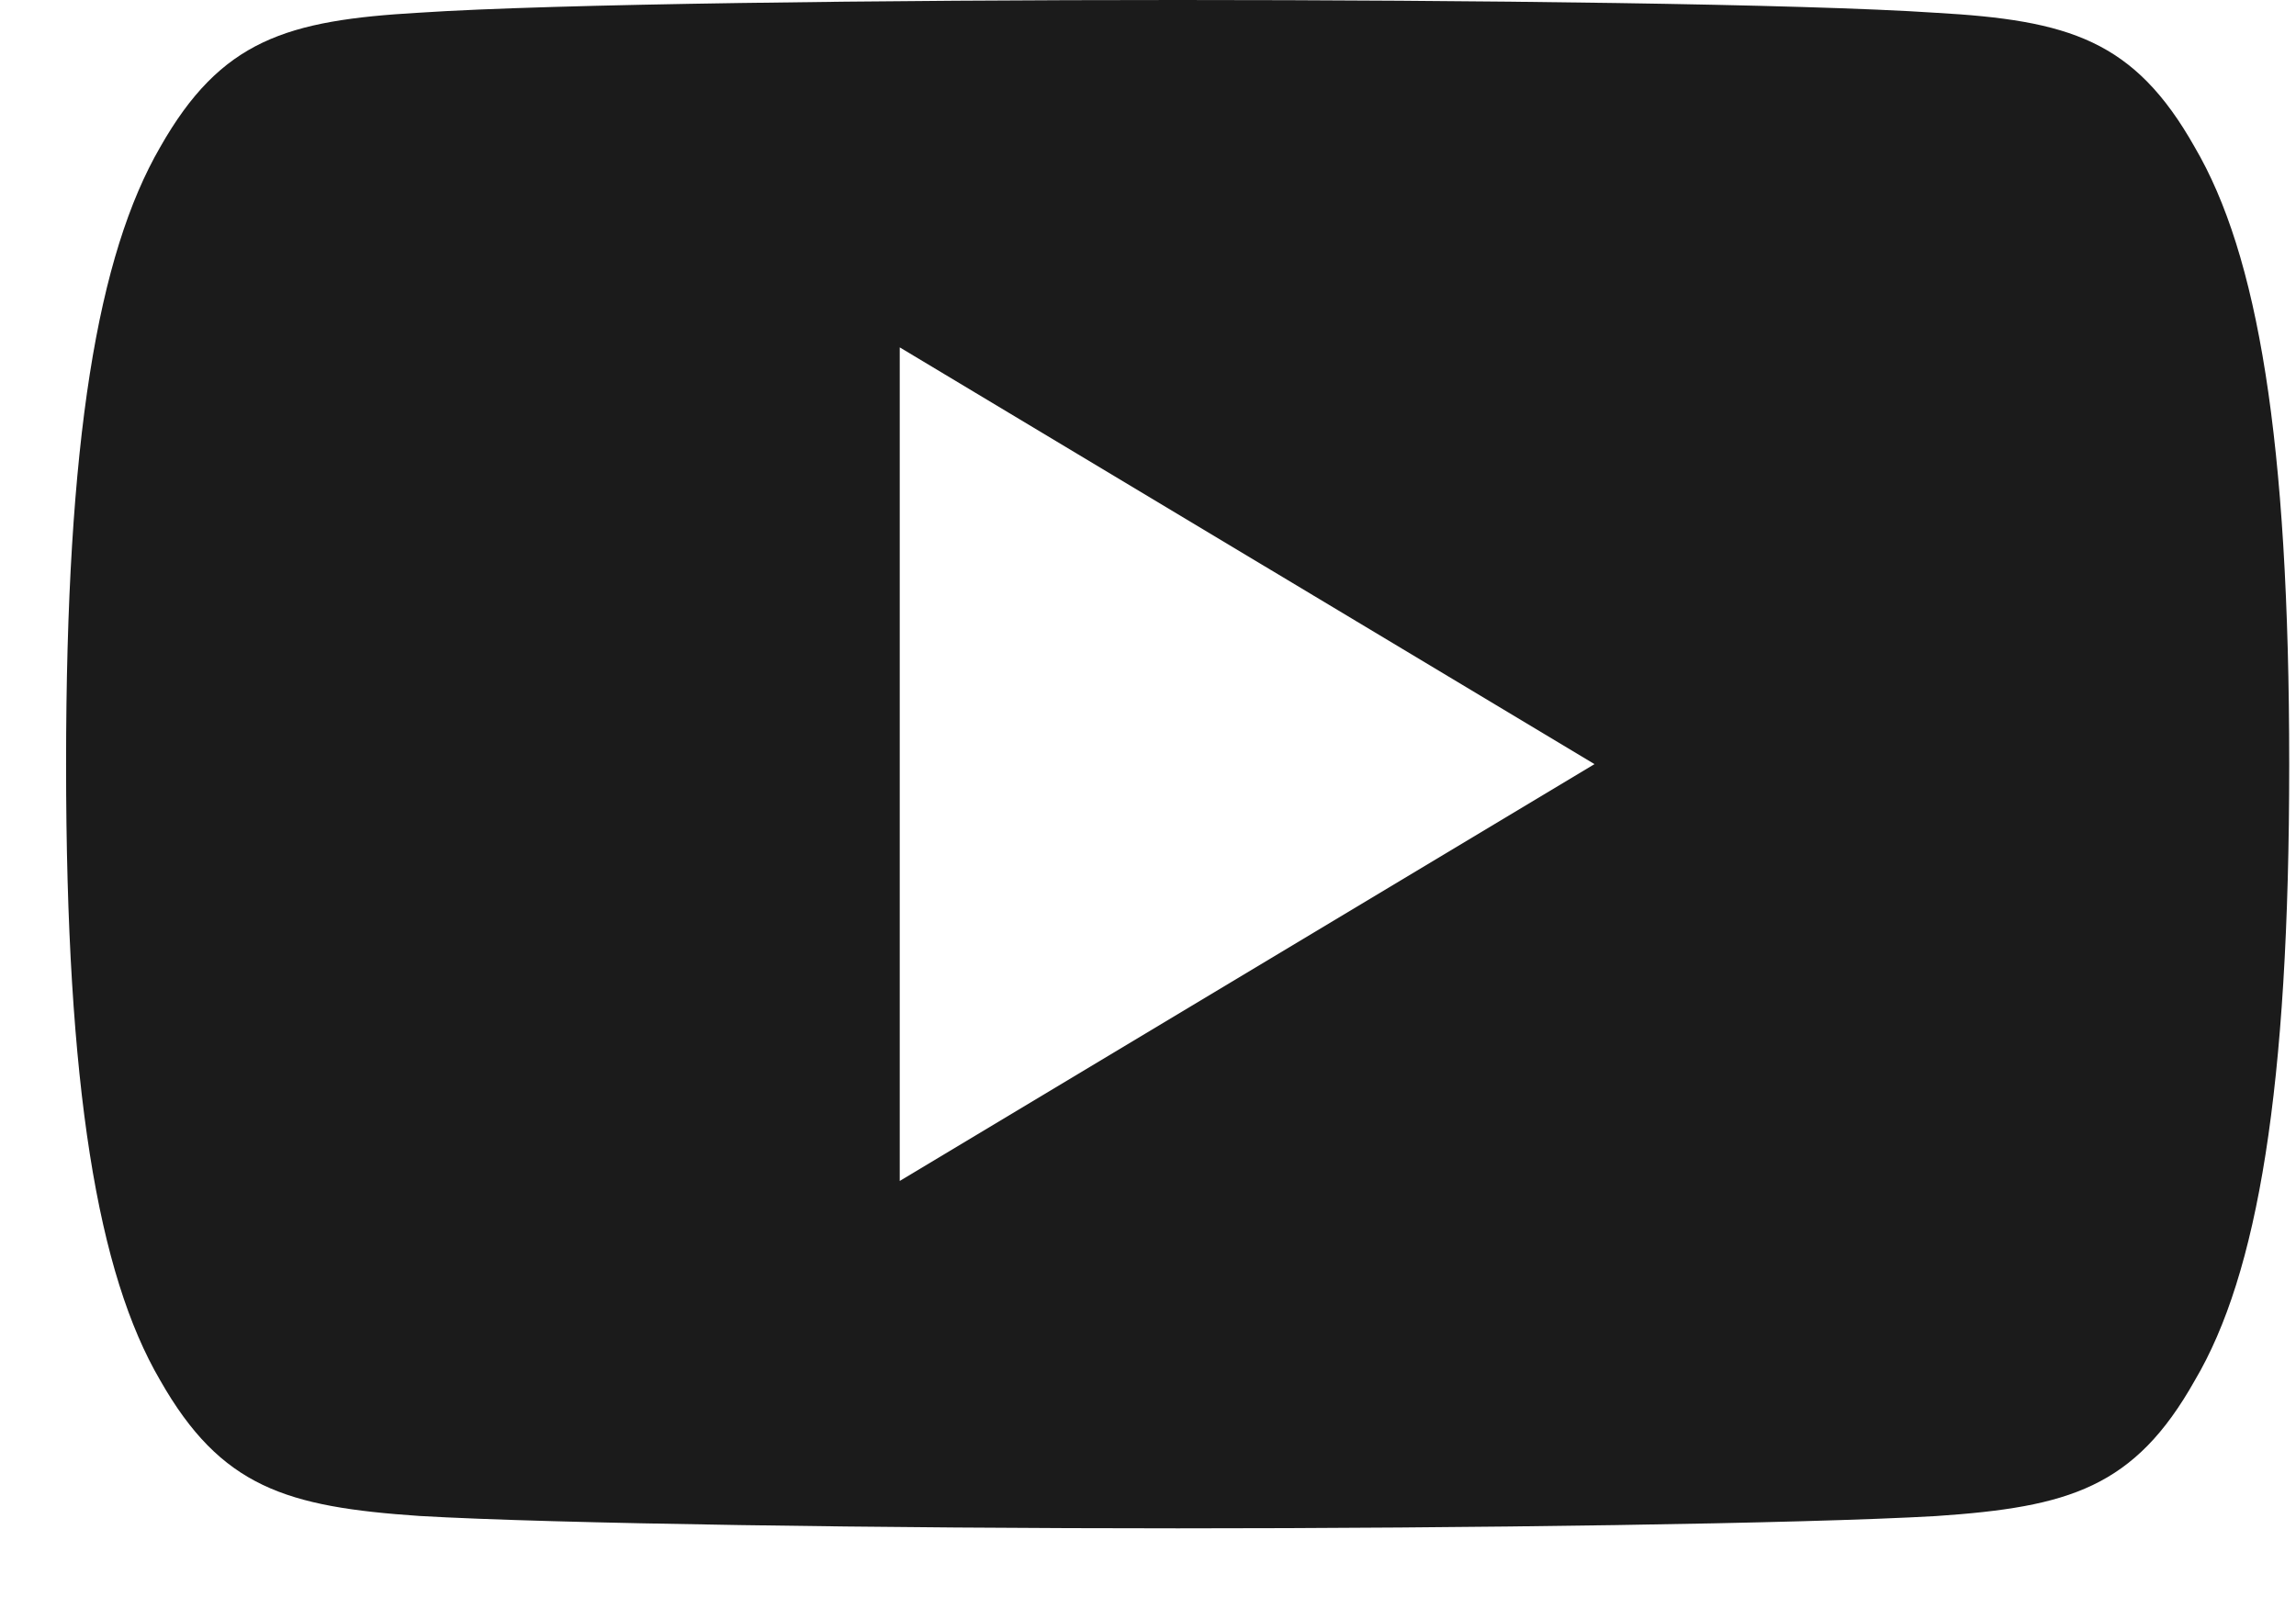 <svg width="23" height="16" viewBox="0 0 23 16" fill="none" xmlns="http://www.w3.org/2000/svg">
<path d="M21.986 1.475C21.381 0.401 20.726 0.203 19.391 0.128C18.058 0.038 14.705 0 11.8 0C8.889 0 5.535 0.038 4.203 0.127C2.871 0.203 2.214 0.399 1.604 1.475C0.982 2.549 0.662 4.397 0.662 7.651C0.662 7.654 0.662 7.655 0.662 7.655C0.662 7.658 0.662 7.659 0.662 7.659V7.662C0.662 10.903 0.982 12.765 1.604 13.827C2.214 14.901 2.87 15.096 4.202 15.187C5.535 15.265 8.889 15.311 11.8 15.311C14.705 15.311 18.058 15.265 19.393 15.188C20.727 15.098 21.383 14.903 21.987 13.828C22.615 12.766 22.932 10.904 22.932 7.664C22.932 7.664 22.932 7.659 22.932 7.657C22.932 7.657 22.932 7.654 22.932 7.653C22.932 4.397 22.615 2.549 21.986 1.475ZM9.013 11.831V3.48L15.973 7.655L9.013 11.831Z" fill="#1B1B1B"/>
</svg>
